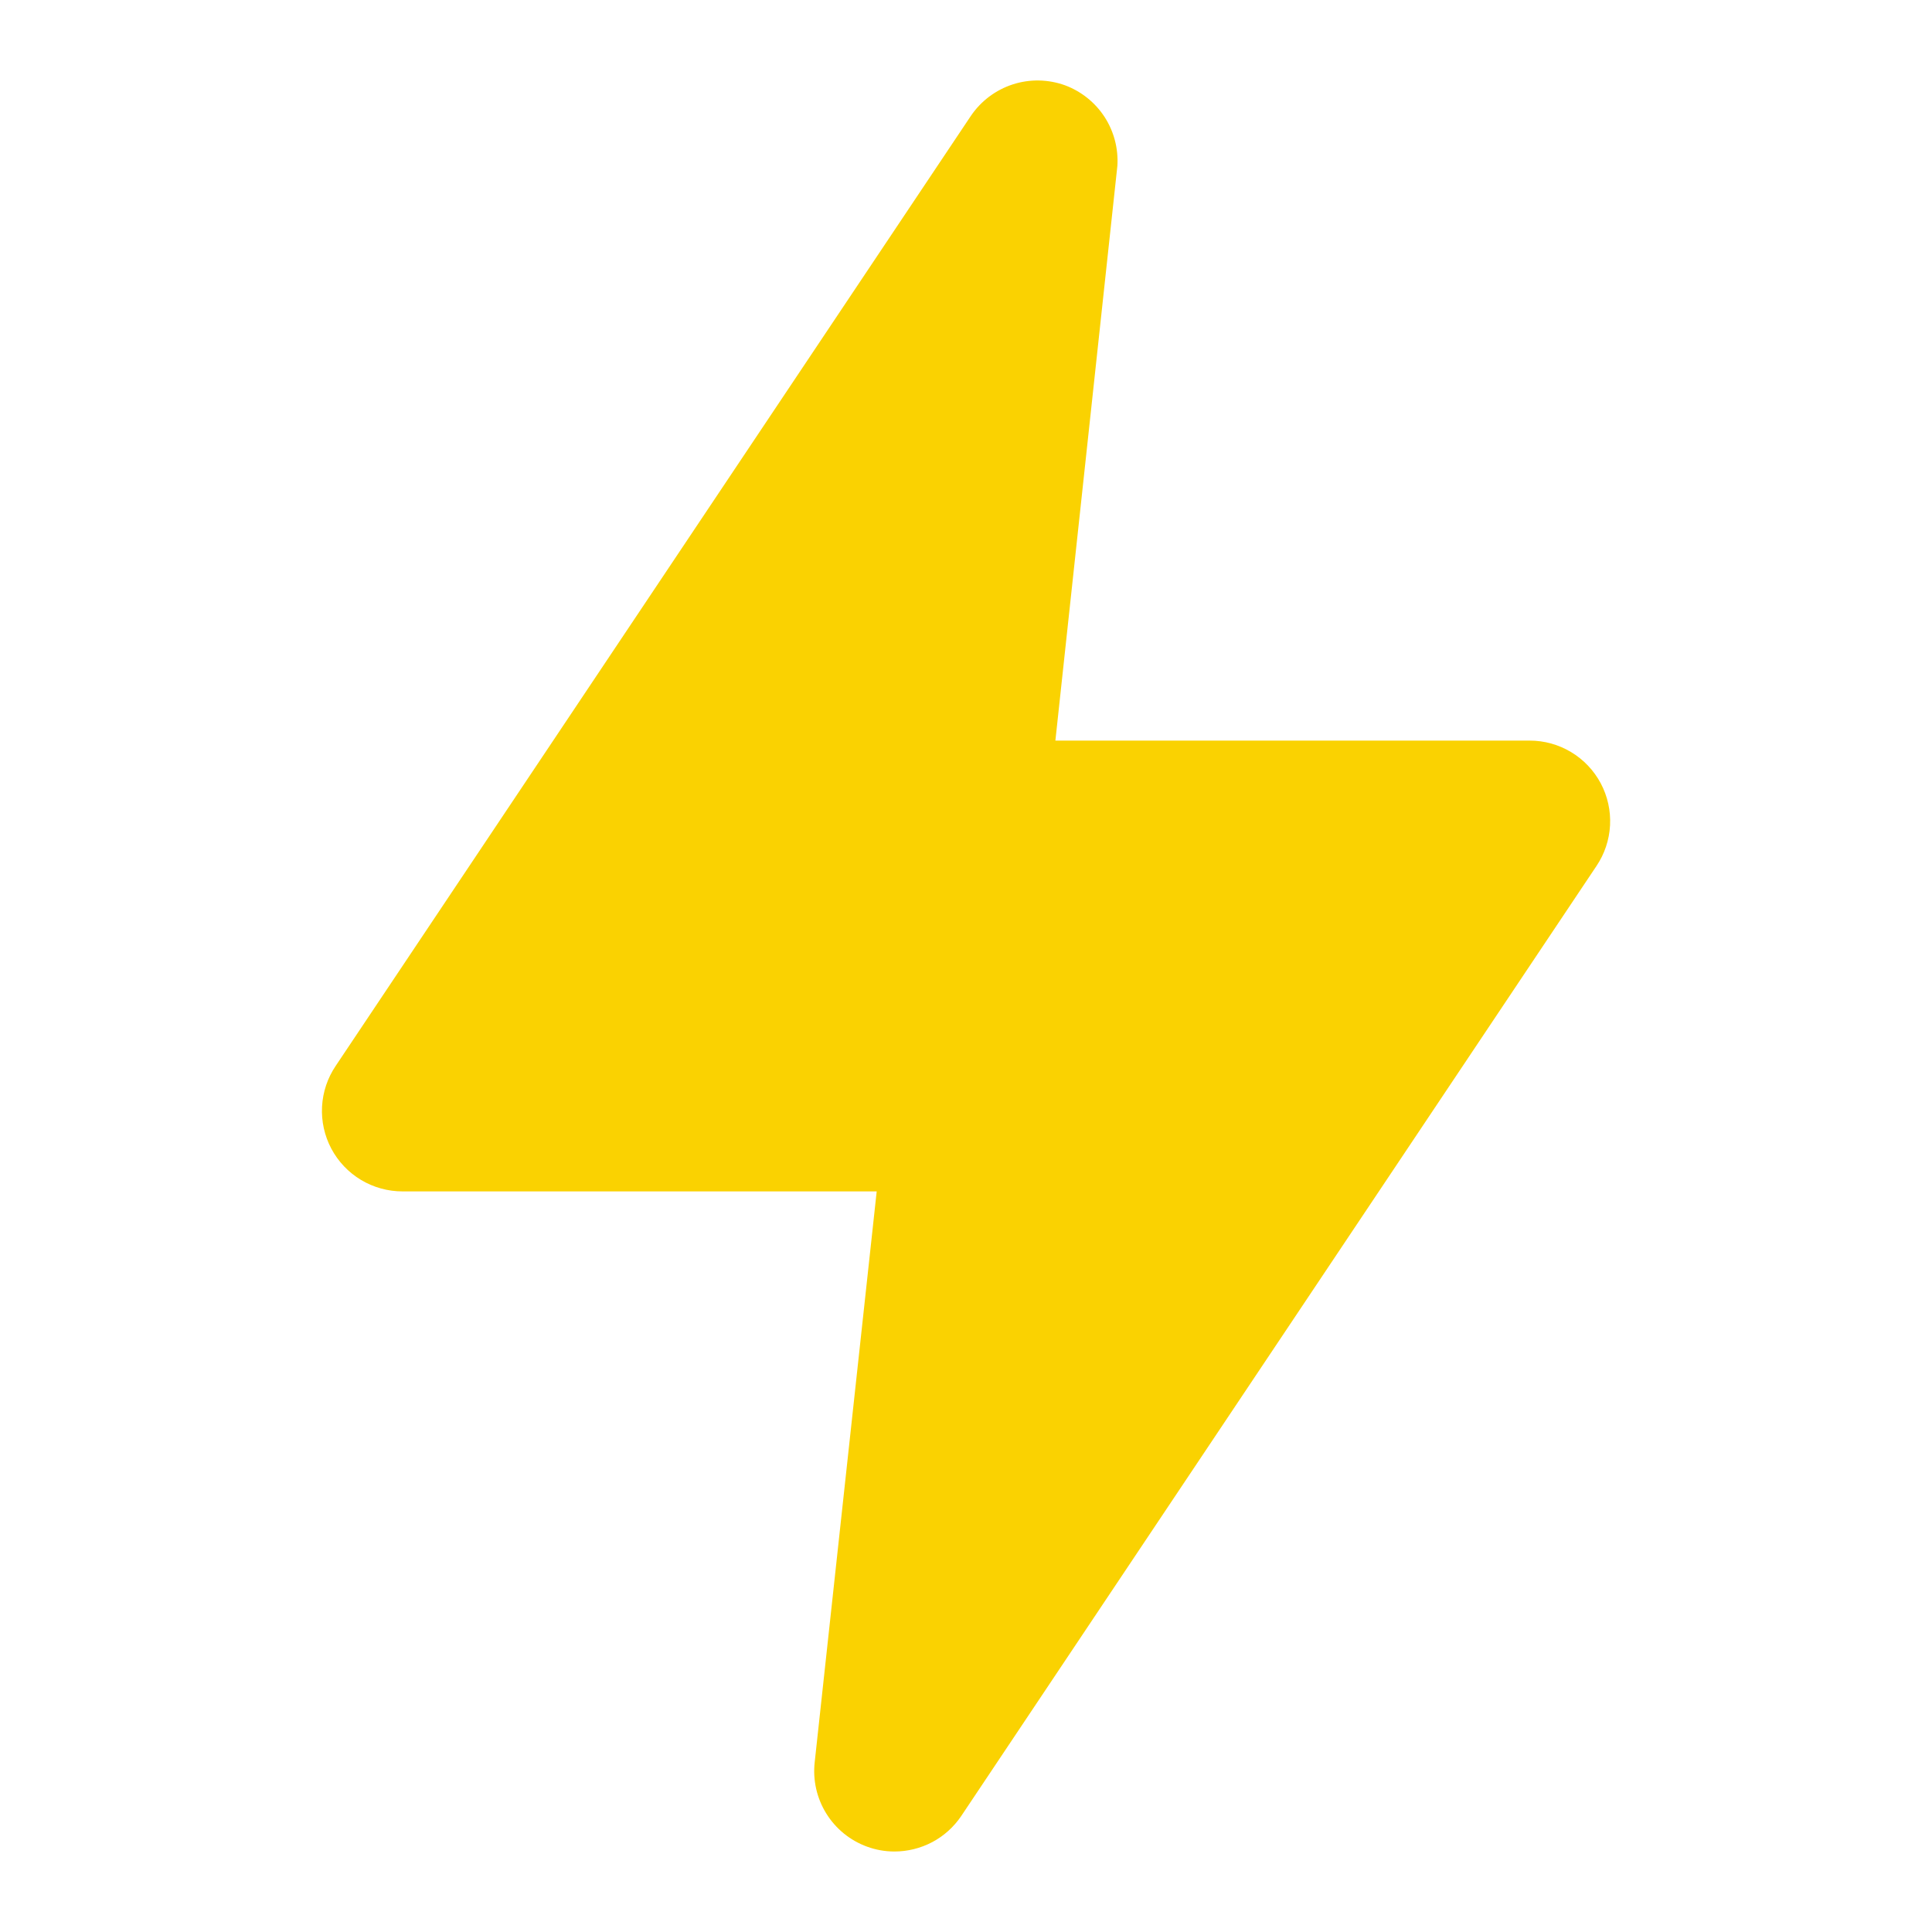 <svg width="45" height="45" viewBox="0 0 45 45" fill="none" xmlns="http://www.w3.org/2000/svg">
<path d="M20.832 43.125C20.615 43.125 20.399 43.087 20.195 43.012C19.8 42.868 19.466 42.596 19.245 42.239C19.024 41.882 18.929 41.461 18.976 41.044L20.42 27.75H9.376C9.035 27.75 8.701 27.658 8.409 27.483C8.117 27.308 7.878 27.056 7.718 26.756C7.558 26.455 7.483 26.116 7.501 25.776C7.519 25.436 7.629 25.107 7.82 24.825L22.613 2.7C22.847 2.354 23.19 2.096 23.588 1.966C23.985 1.837 24.414 1.845 24.807 1.987C25.185 2.128 25.507 2.386 25.727 2.723C25.946 3.061 26.051 3.46 26.026 3.862L24.582 17.25H35.626C35.967 17.249 36.301 17.342 36.593 17.517C36.885 17.692 37.124 17.944 37.284 18.244C37.444 18.545 37.519 18.884 37.501 19.224C37.483 19.564 37.373 19.893 37.182 20.175L22.388 42.3C22.216 42.554 21.985 42.763 21.713 42.907C21.442 43.05 21.139 43.125 20.832 43.125Z" fill="#FAD201"/>
</svg>
